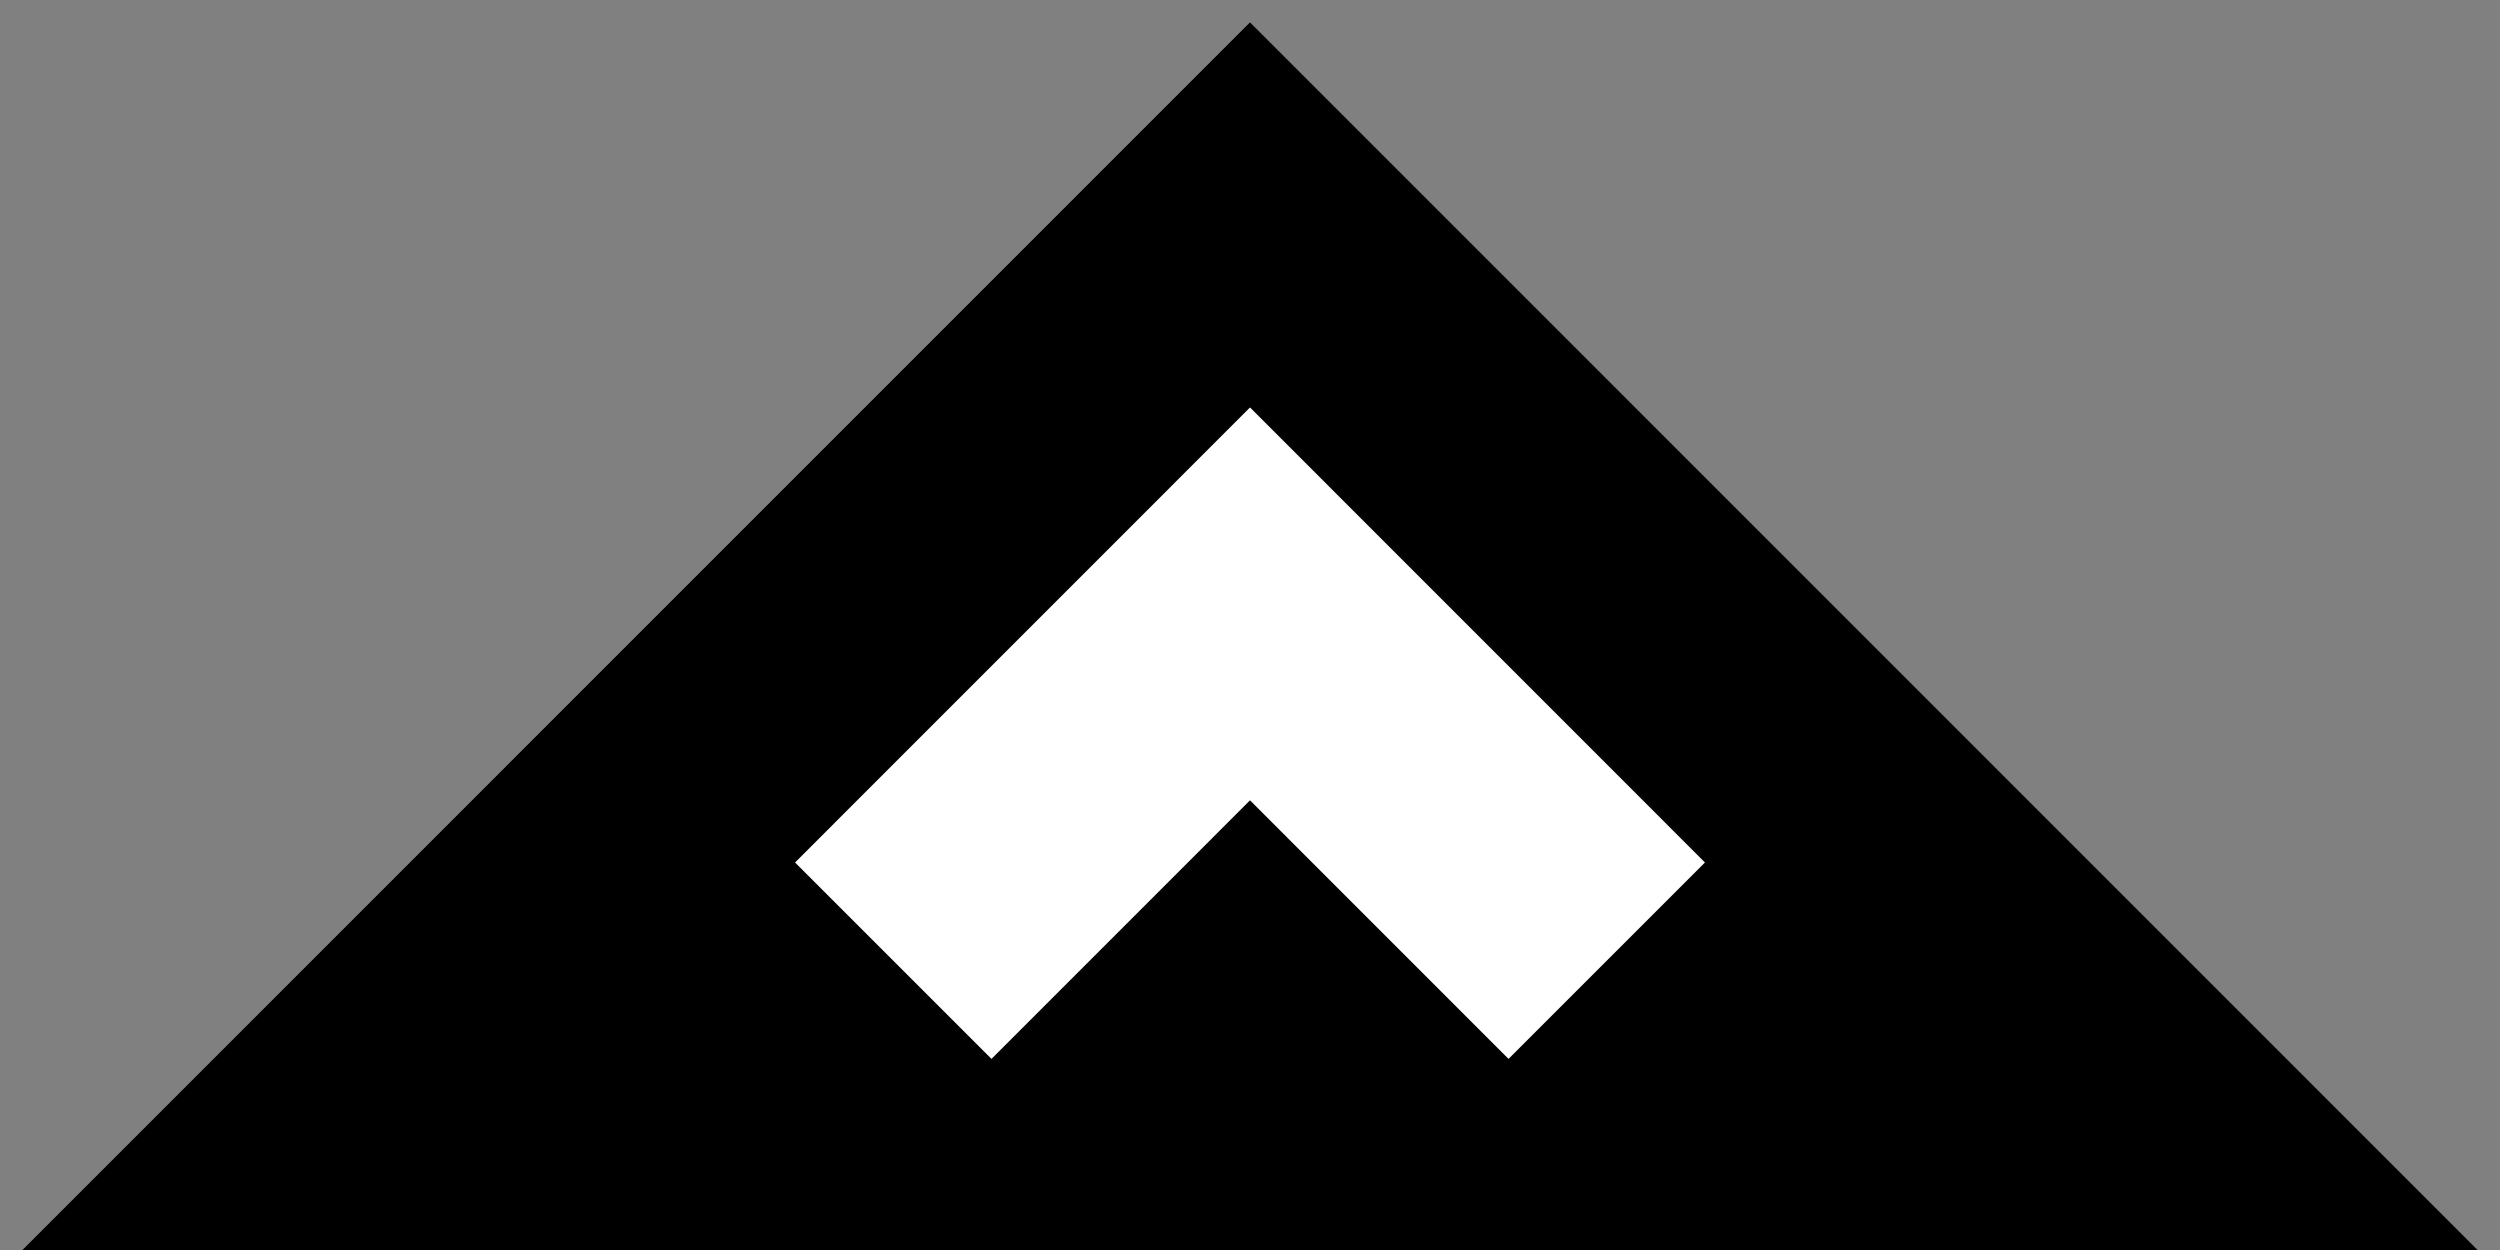 <?xml version="1.0" encoding="utf-8"?>
<!-- Generator: Adobe Illustrator 16.0.0, SVG Export Plug-In . SVG Version: 6.00 Build 0)  -->
<!DOCTYPE svg PUBLIC "-//W3C//DTD SVG 1.1//EN" "http://www.w3.org/Graphics/SVG/1.1/DTD/svg11.dtd">
<svg version="1.1" id="Layer_1" xmlns="http://www.w3.org/2000/svg" xmlns:xlink="http://www.w3.org/1999/xlink" x="0px" y="0px"
	 width="36px" height="18px" viewBox="0 0 36 18" enable-background="new 0 0 36 18" xml:space="preserve">
<rect x="0" y="0" width="36" height="18" fill="#808080" stroke="none"/>
<g>
	<polygon points="0.323,18 18,0.322 35.677,18 	"/>
	<polyline fill="none" stroke="#FFFFFF" stroke-width="4" stroke-miterlimit="10" points="12.863,13.834 18,8.696 23.137,13.834 	
		"/>
</g>
</svg>
